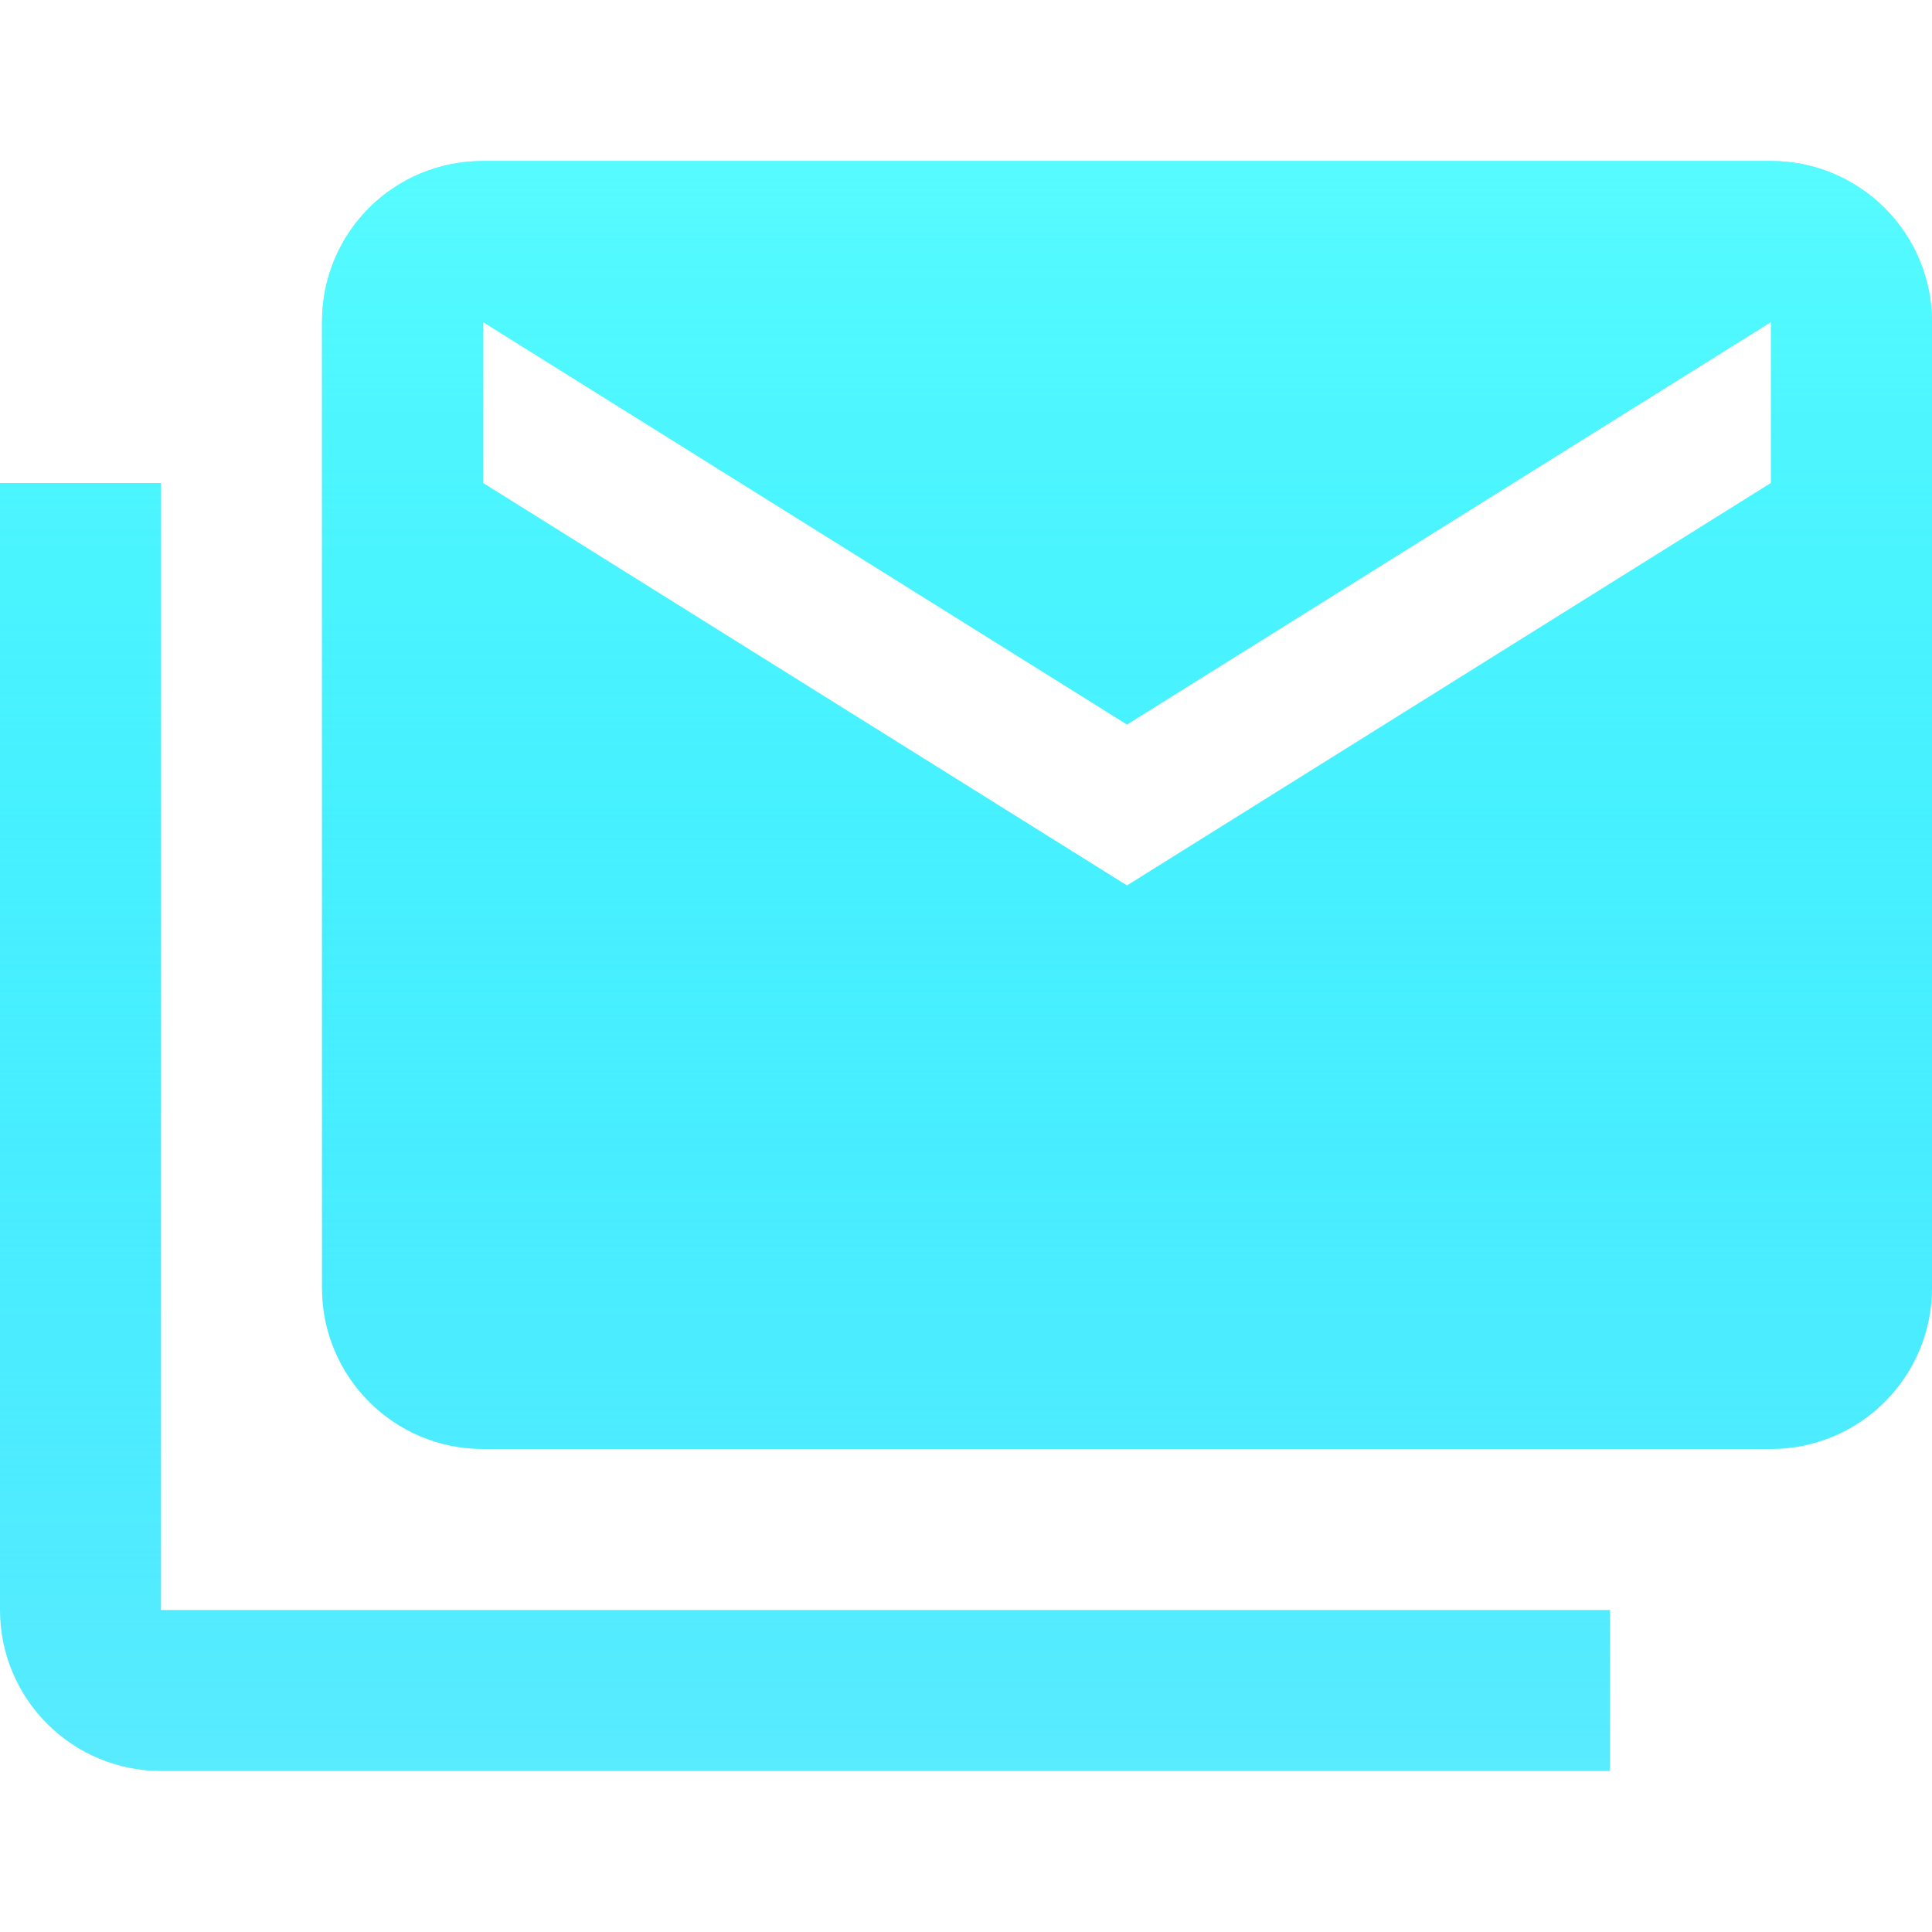 <svg width="48" height="48" viewBox="0 0 48 48" fill="none" xmlns="http://www.w3.org/2000/svg">
<path d="M44 12V8L28 18L12 8V12L28 22L44 12ZM44 4C45.061 4 46.078 4.421 46.828 5.172C47.579 5.922 48 6.939 48 8V32C48 33.061 47.579 34.078 46.828 34.828C46.078 35.579 45.061 36 44 36H12C9.78 36 8 34.2 8 32V8C8 5.78 9.78 4 12 4H44ZM4 12V40H40V44H4C2.939 44 1.922 43.579 1.172 42.828C0.421 42.078 0 41.061 0 40V12H4Z" fill="#00E0FF" fill-opacity="0.65"/>
<path d="M44 12V8L28 18L12 8V12L28 22L44 12ZM44 4C45.061 4 46.078 4.421 46.828 5.172C47.579 5.922 48 6.939 48 8V32C48 33.061 47.579 34.078 46.828 34.828C46.078 35.579 45.061 36 44 36H12C9.78 36 8 34.2 8 32V8C8 5.78 9.78 4 12 4H44ZM4 12V40H40V44H4C2.939 44 1.922 43.579 1.172 42.828C0.421 42.078 0 41.061 0 40V12H4Z" fill="url(#paint0_linear_2_110)" fill-opacity="0.8"/>
<defs>
<linearGradient id="paint0_linear_2_110" x1="24" y1="4" x2="24" y2="44" gradientUnits="userSpaceOnUse">
<stop stop-color="#55FFFF"/>
<stop offset="1" stop-color="#00ECFF" stop-opacity="0"/>
</linearGradient>
</defs>
</svg>
